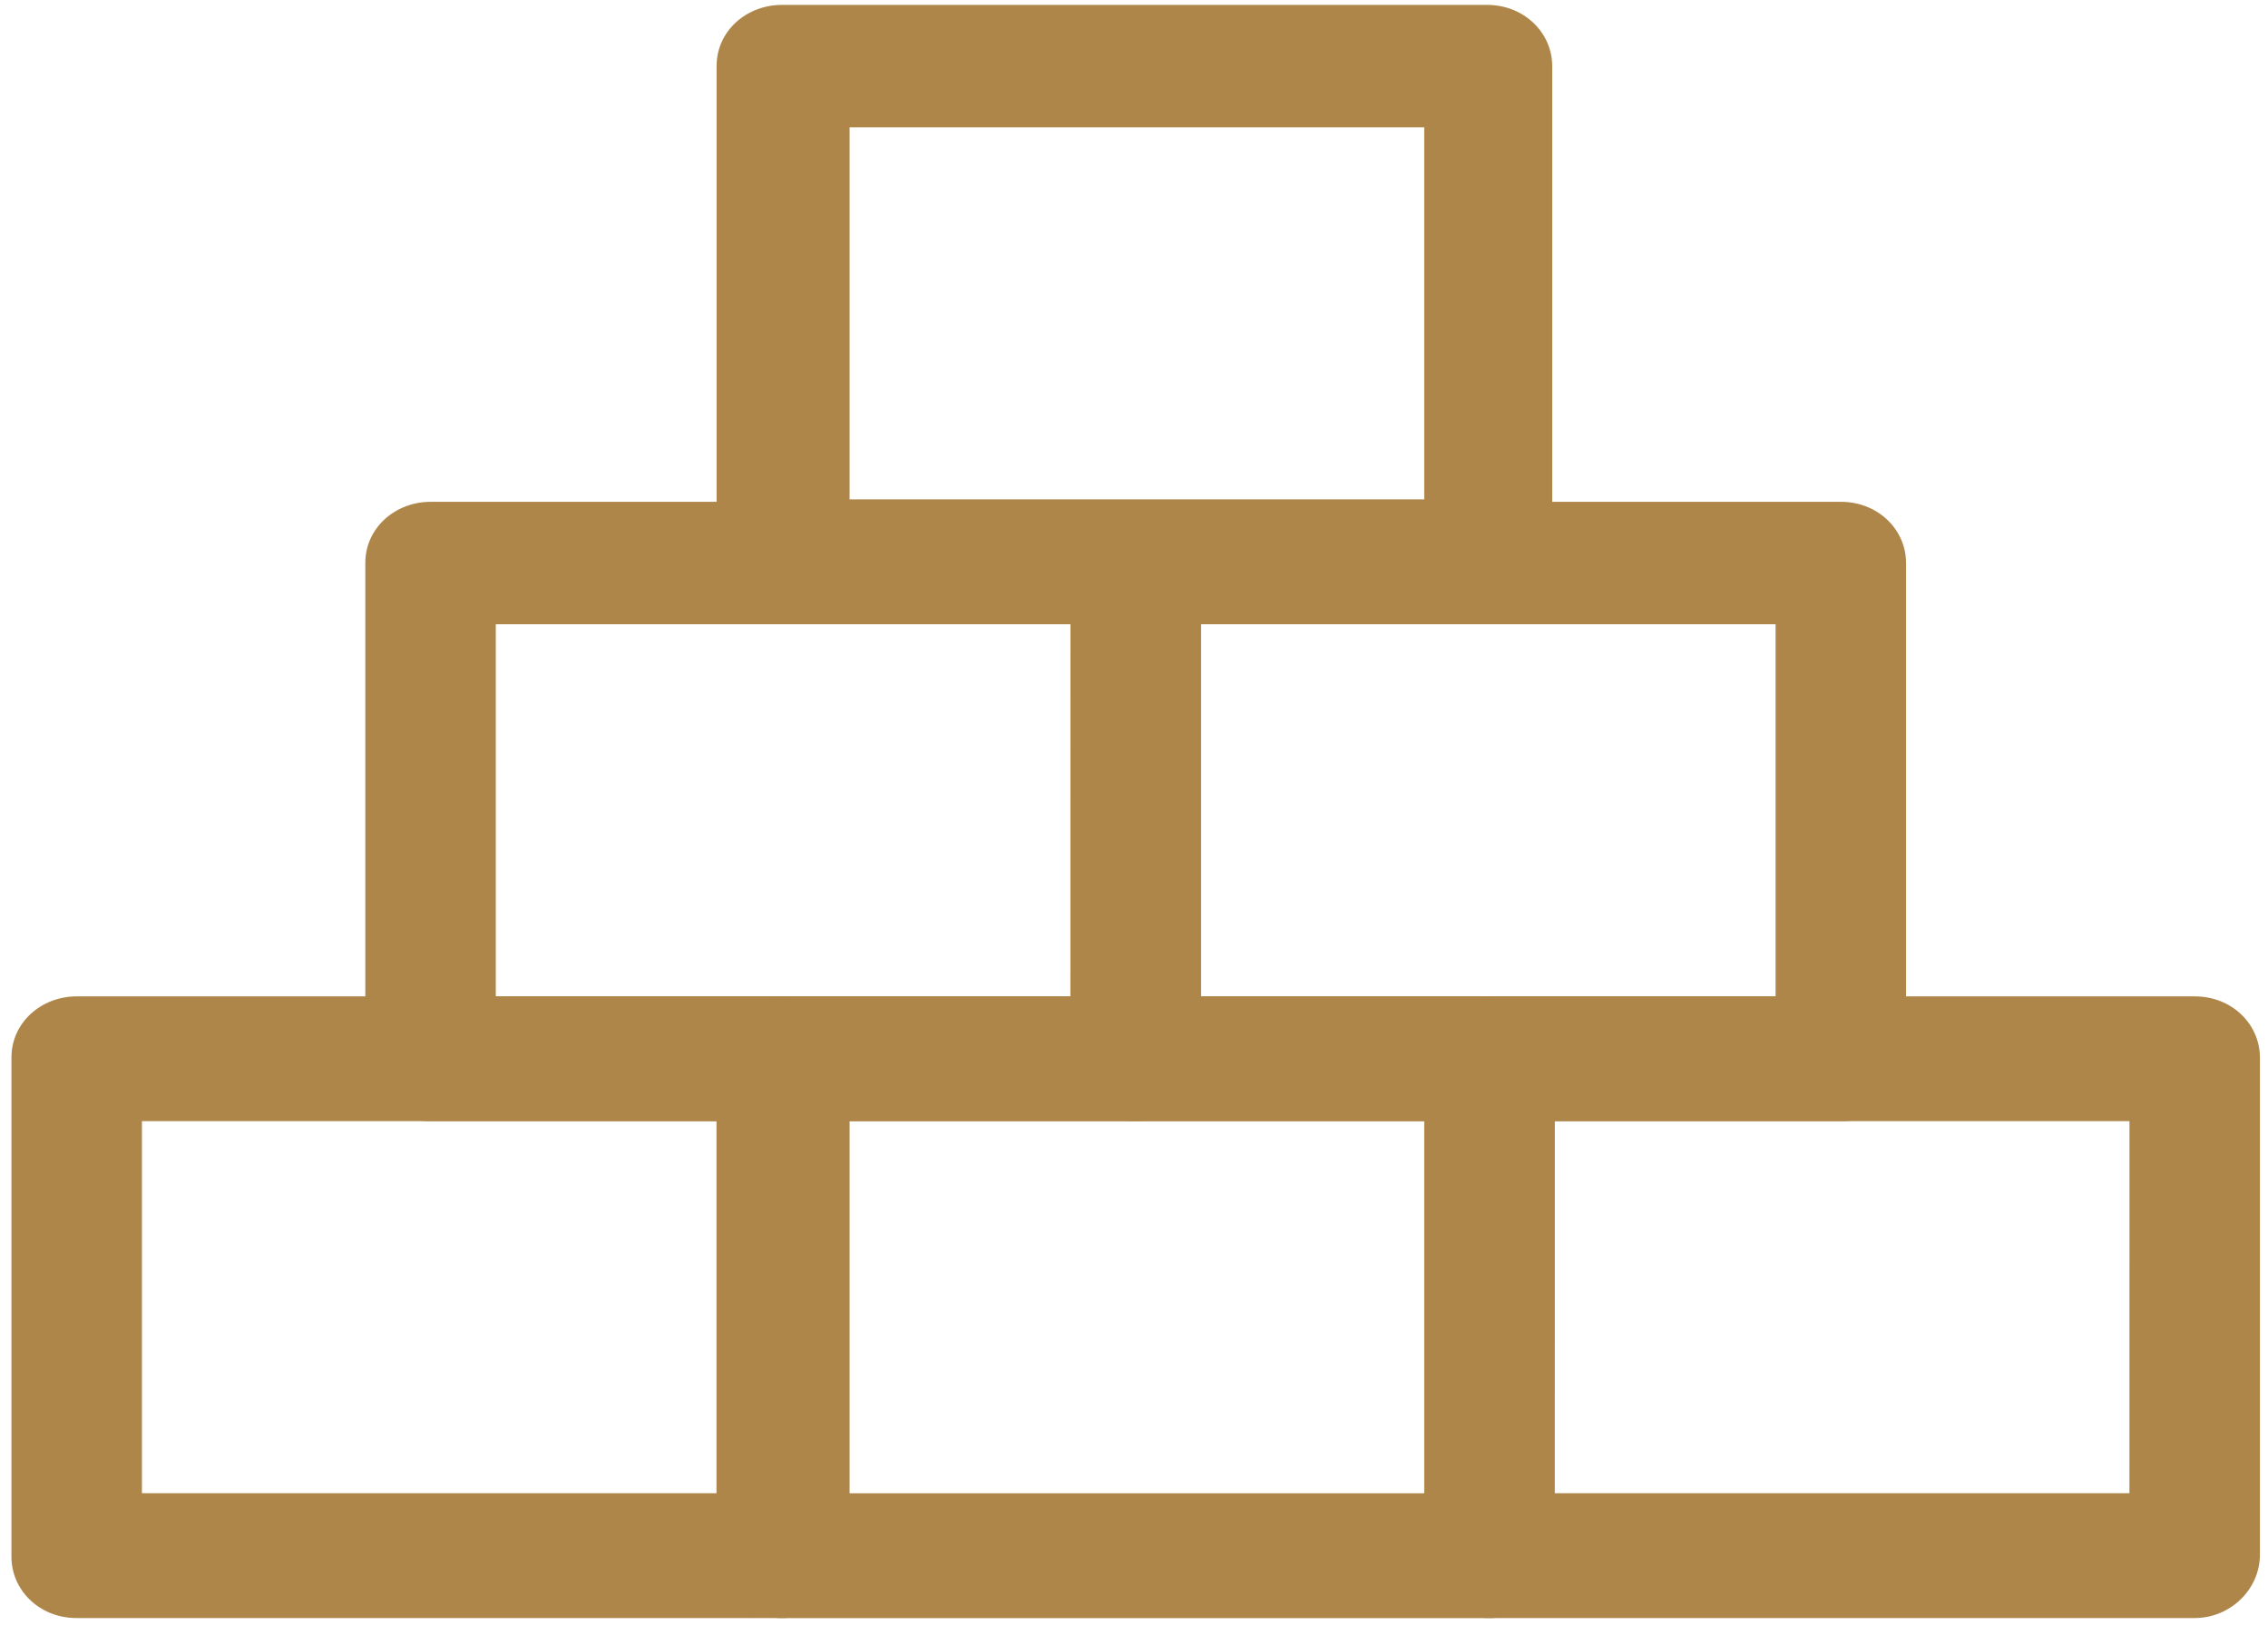 <svg width="43" height="31" viewBox="0 0 43 31" fill="none" xmlns="http://www.w3.org/2000/svg">
<path d="M41.611 30.673H28.241C27.528 30.673 27.004 30.138 27.004 29.513L27.004 20.048C27.004 19.379 27.575 18.888 28.241 18.888H41.61C42.324 18.888 42.847 19.423 42.847 20.048V29.468C42.847 30.138 42.277 30.673 41.611 30.673L41.611 30.673ZM29.478 28.307H40.373L40.374 21.254H29.479L29.478 28.307Z" fill="#AE8649"/>
<path d="M14.823 30.673H1.454C0.74 30.673 0.217 30.138 0.217 29.513V20.048C0.217 19.379 0.788 18.888 1.454 18.888H14.823C15.537 18.888 16.06 19.423 16.06 20.048V29.468C16.108 30.138 15.537 30.673 14.823 30.673V30.673ZM2.691 28.307H13.586L13.586 21.254H2.691L2.691 28.307Z" fill="#AE8649"/>
<path d="M28.24 30.674H14.823C14.109 30.674 13.586 30.138 13.586 29.513V20.049C13.586 19.379 14.157 18.888 14.823 18.888L28.192 18.888C28.906 18.888 29.429 19.423 29.429 20.048V29.468C29.477 30.138 28.906 30.674 28.24 30.674L28.24 30.674ZM16.108 28.308H27.003V21.254H16.108V28.308Z" fill="#AE8649"/>
<path d="M21.532 21.254H8.163C7.45 21.254 6.926 20.718 6.926 20.093L6.926 10.673C6.926 10.004 7.497 9.513 8.163 9.513H21.532C22.246 9.513 22.769 10.048 22.769 10.673V20.093C22.769 20.718 22.246 21.254 21.532 21.254L21.532 21.254ZM9.4 18.887H20.295L20.296 11.834H9.4L9.4 18.887Z" fill="#AE8649"/>
<path d="M34.901 21.254H21.532C20.818 21.254 20.295 20.718 20.295 20.093V10.673C20.295 10.004 20.866 9.513 21.532 9.513H34.901C35.615 9.513 36.138 10.048 36.138 10.673V20.093C36.186 20.718 35.615 21.254 34.901 21.254V21.254ZM22.769 18.887H33.664L33.664 11.834H22.769L22.769 18.887Z" fill="#AE8649"/>
<path d="M28.24 11.834H14.823C14.109 11.834 13.586 11.298 13.586 10.673V1.253C13.586 0.584 14.157 0.093 14.823 0.093H28.192C28.906 0.093 29.429 0.628 29.429 1.253V10.673C29.477 11.298 28.906 11.834 28.24 11.834L28.24 11.834ZM16.108 9.467H27.003V2.414H16.108V9.467Z" fill="#AE8649"/>
</svg>
